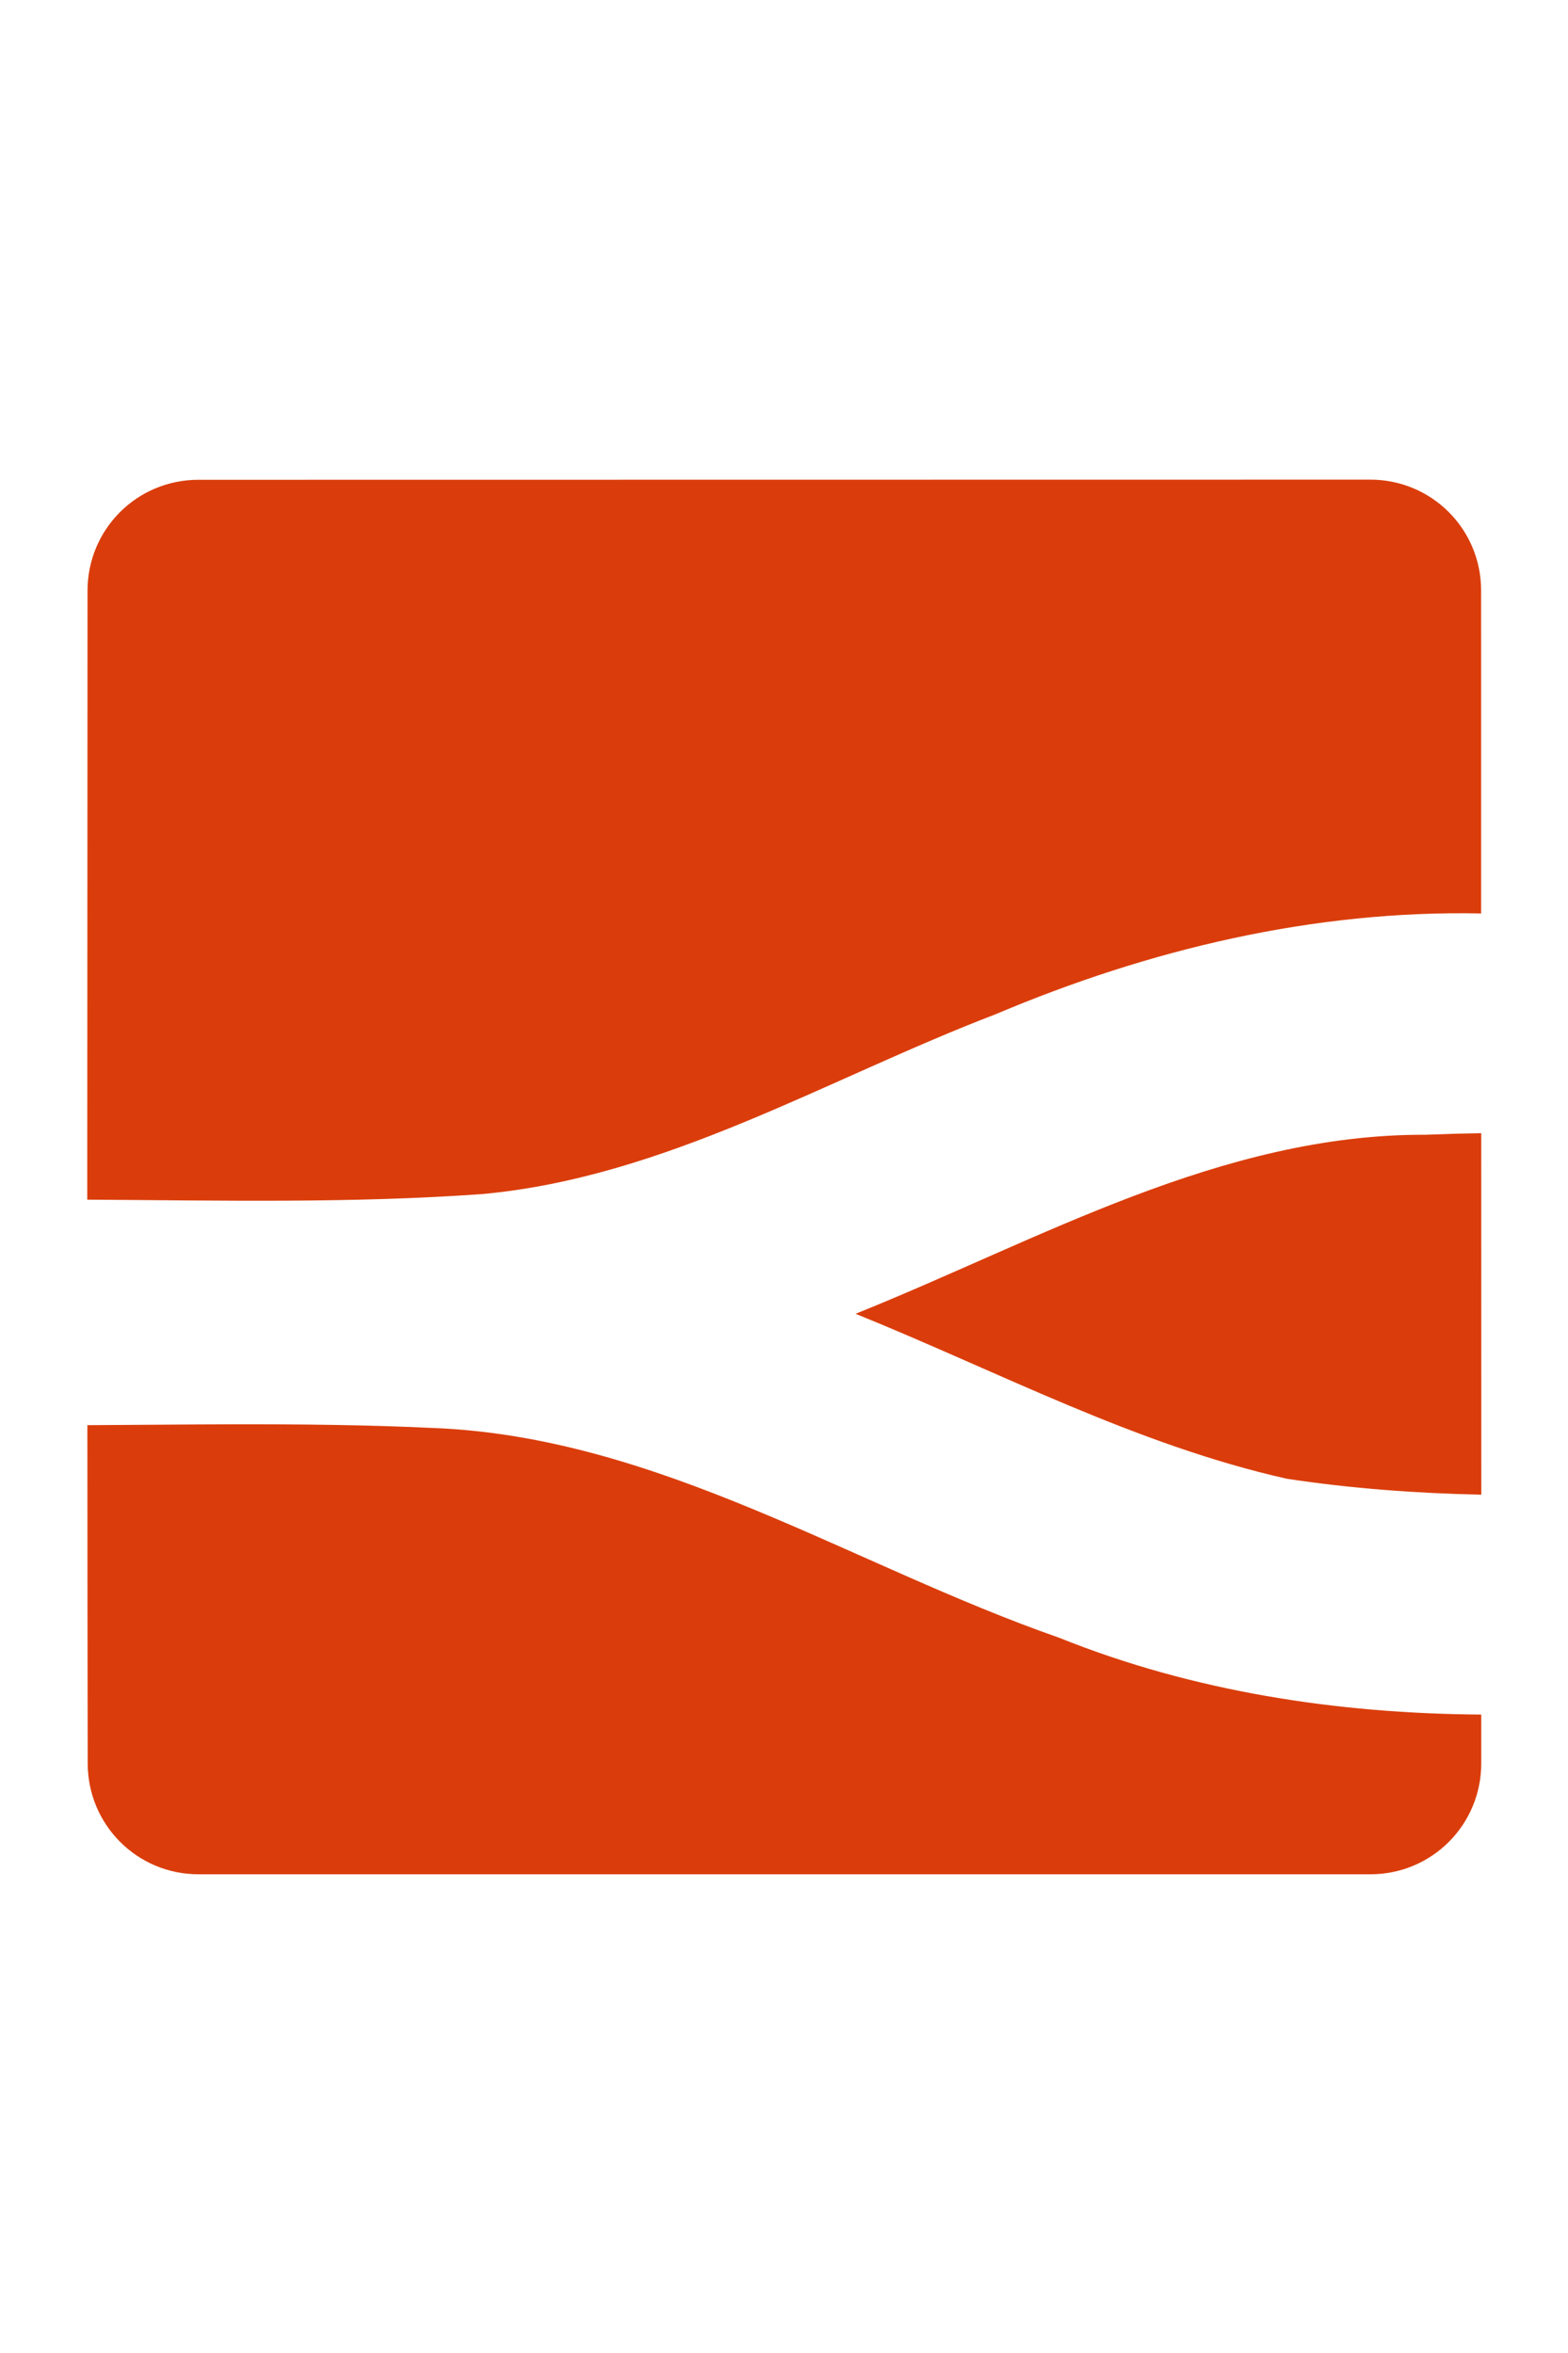 <?xml version="1.0" encoding="UTF-8"?>
<svg width="90" height="135" version="1.1" viewBox="0 0 90 135" xmlns="http://www.w3.org/2000/svg">
 <g transform="matrix(1.008 0 0 1.008 -67.007 -65.914)">
  <path d="m77.77 92.7c-3.497 0-6.311 2.816-6.311 6.313-0.005 11.55-0.013 23.11-0.015 34.66 7.5 0.044 15.01 0.217 22.49-0.318 10.43-0.951 19.61-6.552 29.22-10.23 8.742-3.697 18.13-5.941 27.66-5.741l-1e-3 -18.38c4e-3 -3.498-2.815-6.313-6.311-6.313zm73.05 37.19c-1.055 0.017-2.111 0.046-3.166 0.089-11.64-0.045-21.96 5.974-32.46 10.19 8.115 3.283 15.95 7.454 24.55 9.389 3.675 0.558 7.372 0.829 11.08 0.908zm-71.13 16.57c-2.747 6e-3 -5.494 0.035-8.239 0.049 0.002 6.416 0.007 12.83 0.018 19.25 0.004 3.498 2.815 6.313 6.311 6.313h66.73c3.497 0 6.311-2.816 6.311-6.313v-2.778c-8.203-0.054-16.4-1.304-24.04-4.374-11.82-4.124-22.85-11.45-35.68-11.94-3.798-0.179-7.602-0.215-11.41-0.206z" fill="#DA3D0B"/>
 </g>
</svg>
